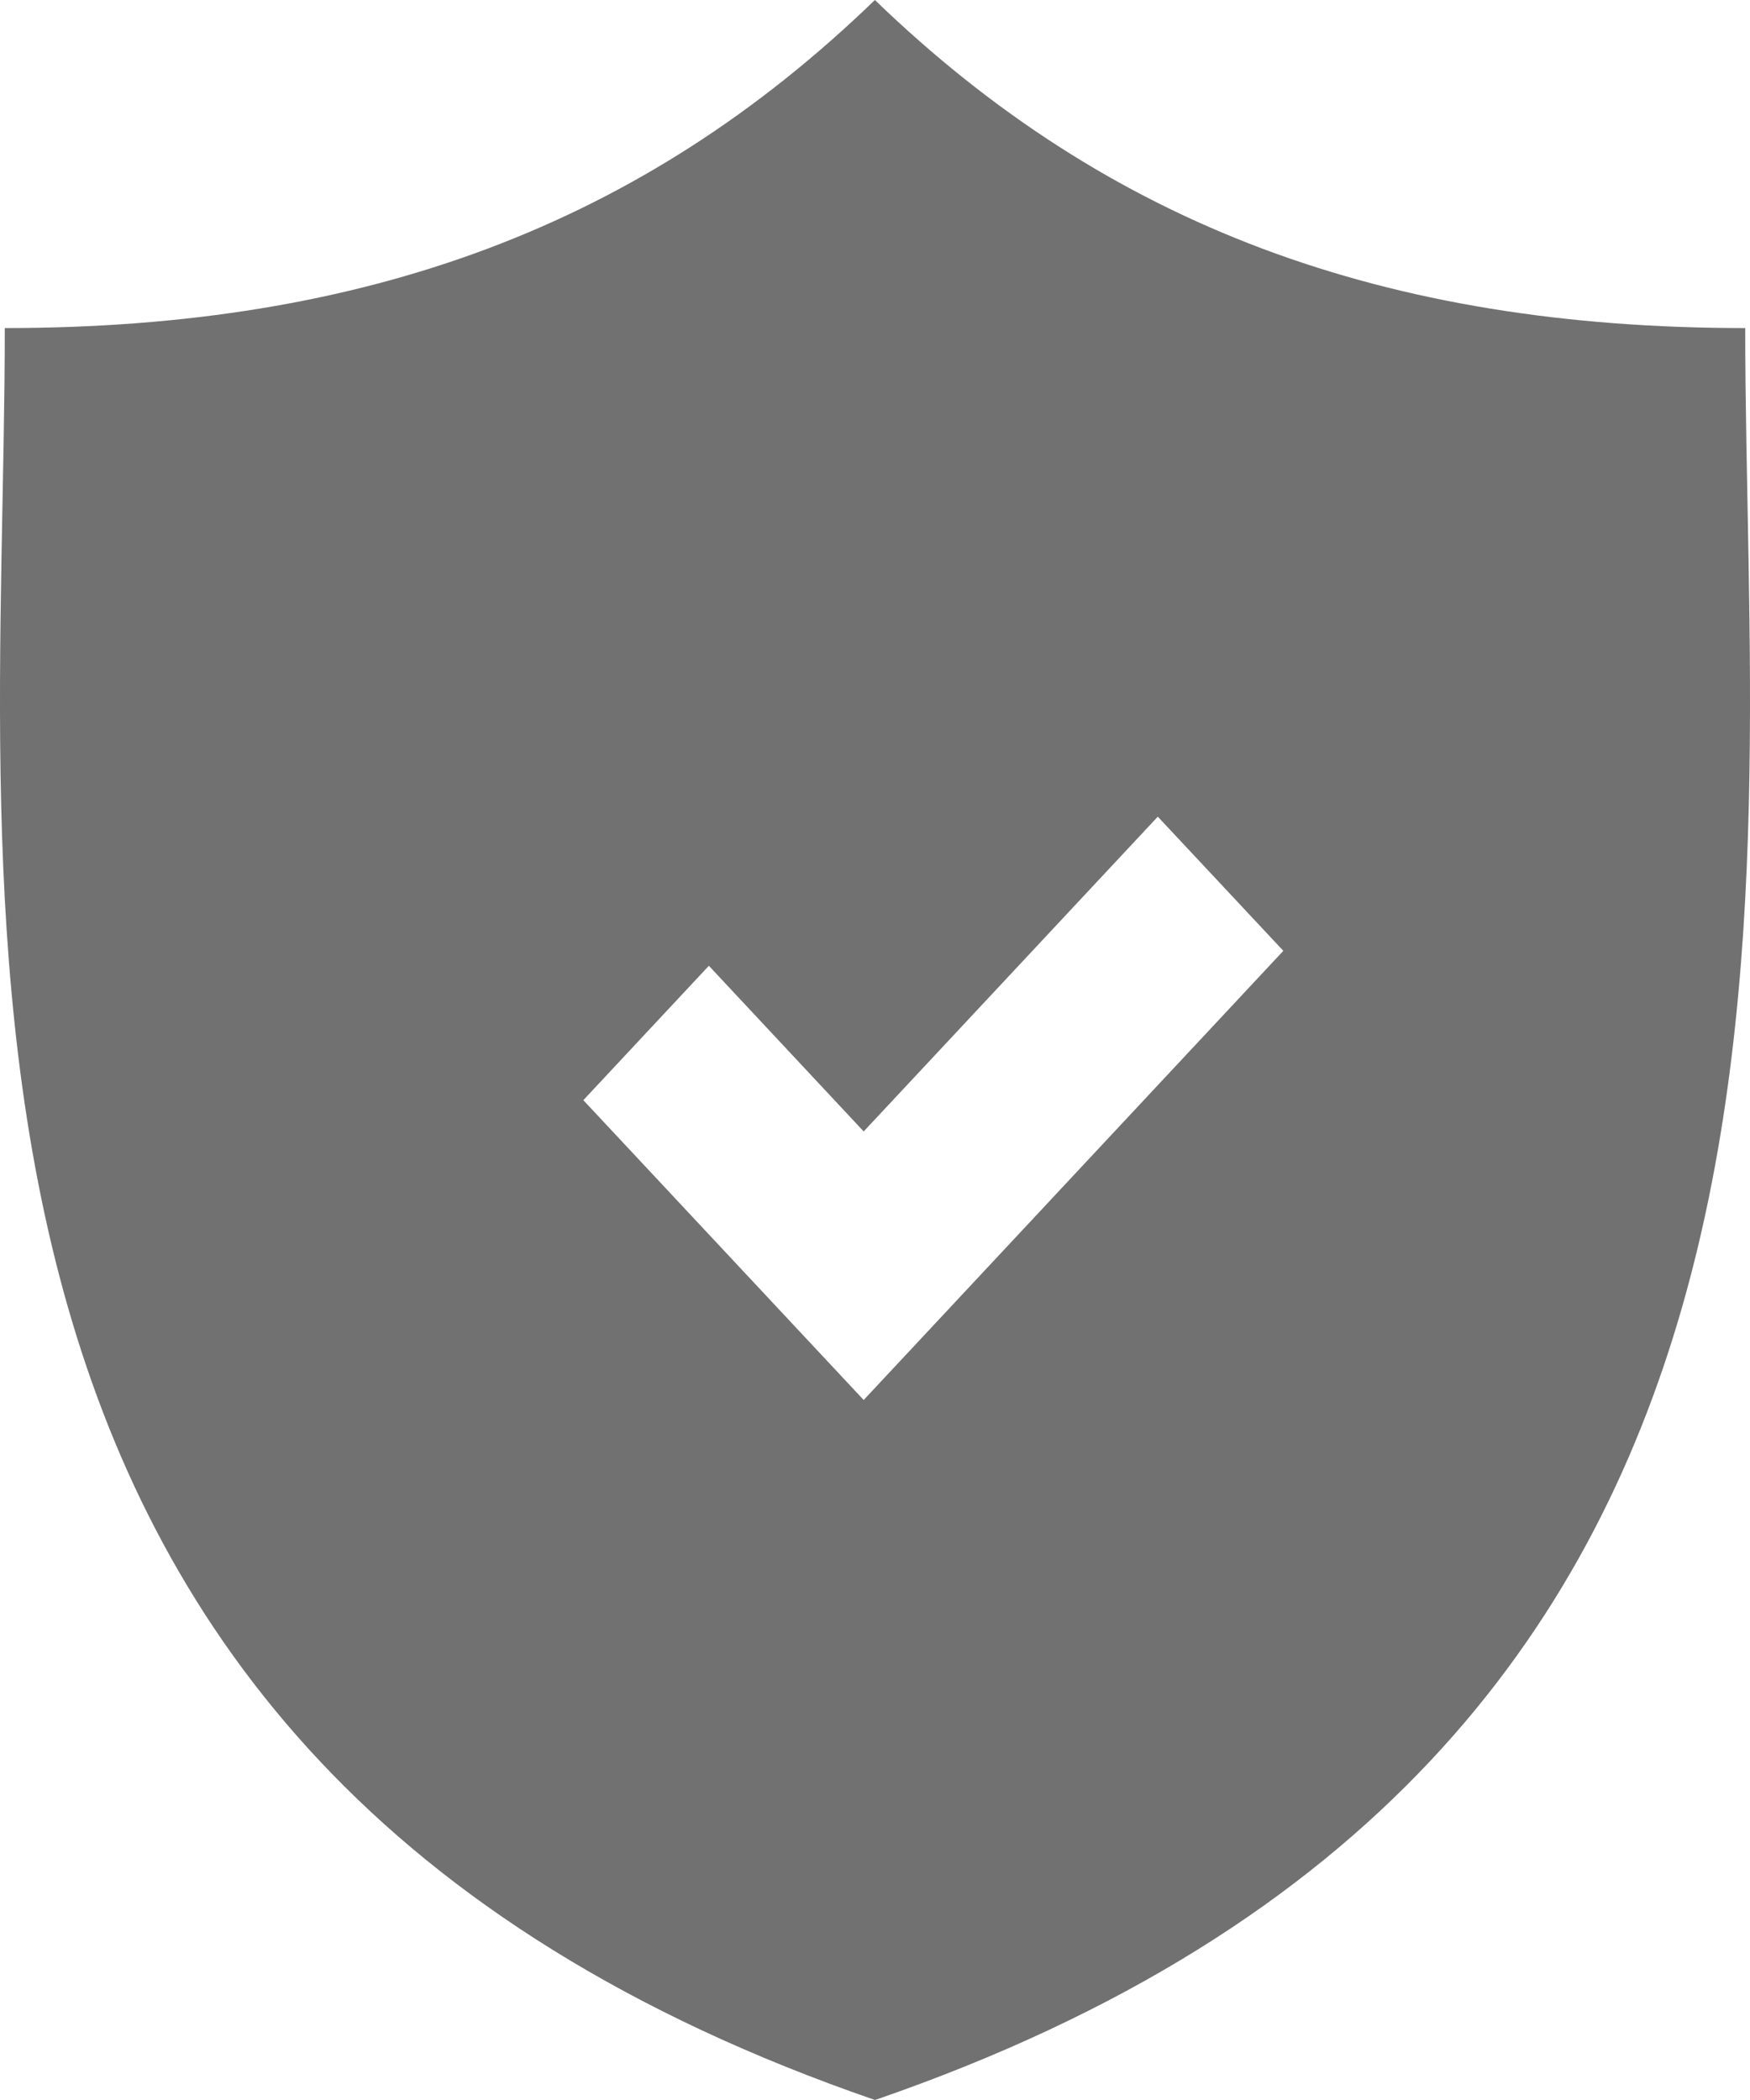 <svg width="15" height="18" xmlns="http://www.w3.org/2000/svg"><path d="M14.959 2.812c-3.09 0-5.457-.877-7.46-2.812-2 1.935-4.368 2.812-7.458 2.812C.041 7.851-1.008 15.07 7.5 18c8.508-2.931 7.459-10.149 7.459-15.188zM7.403 12L5 9.43l1.076-1.152 1.327 1.42L9.924 7 11 8.15 7.403 12z" fill="#717171" fill-rule="evenodd"/></svg>